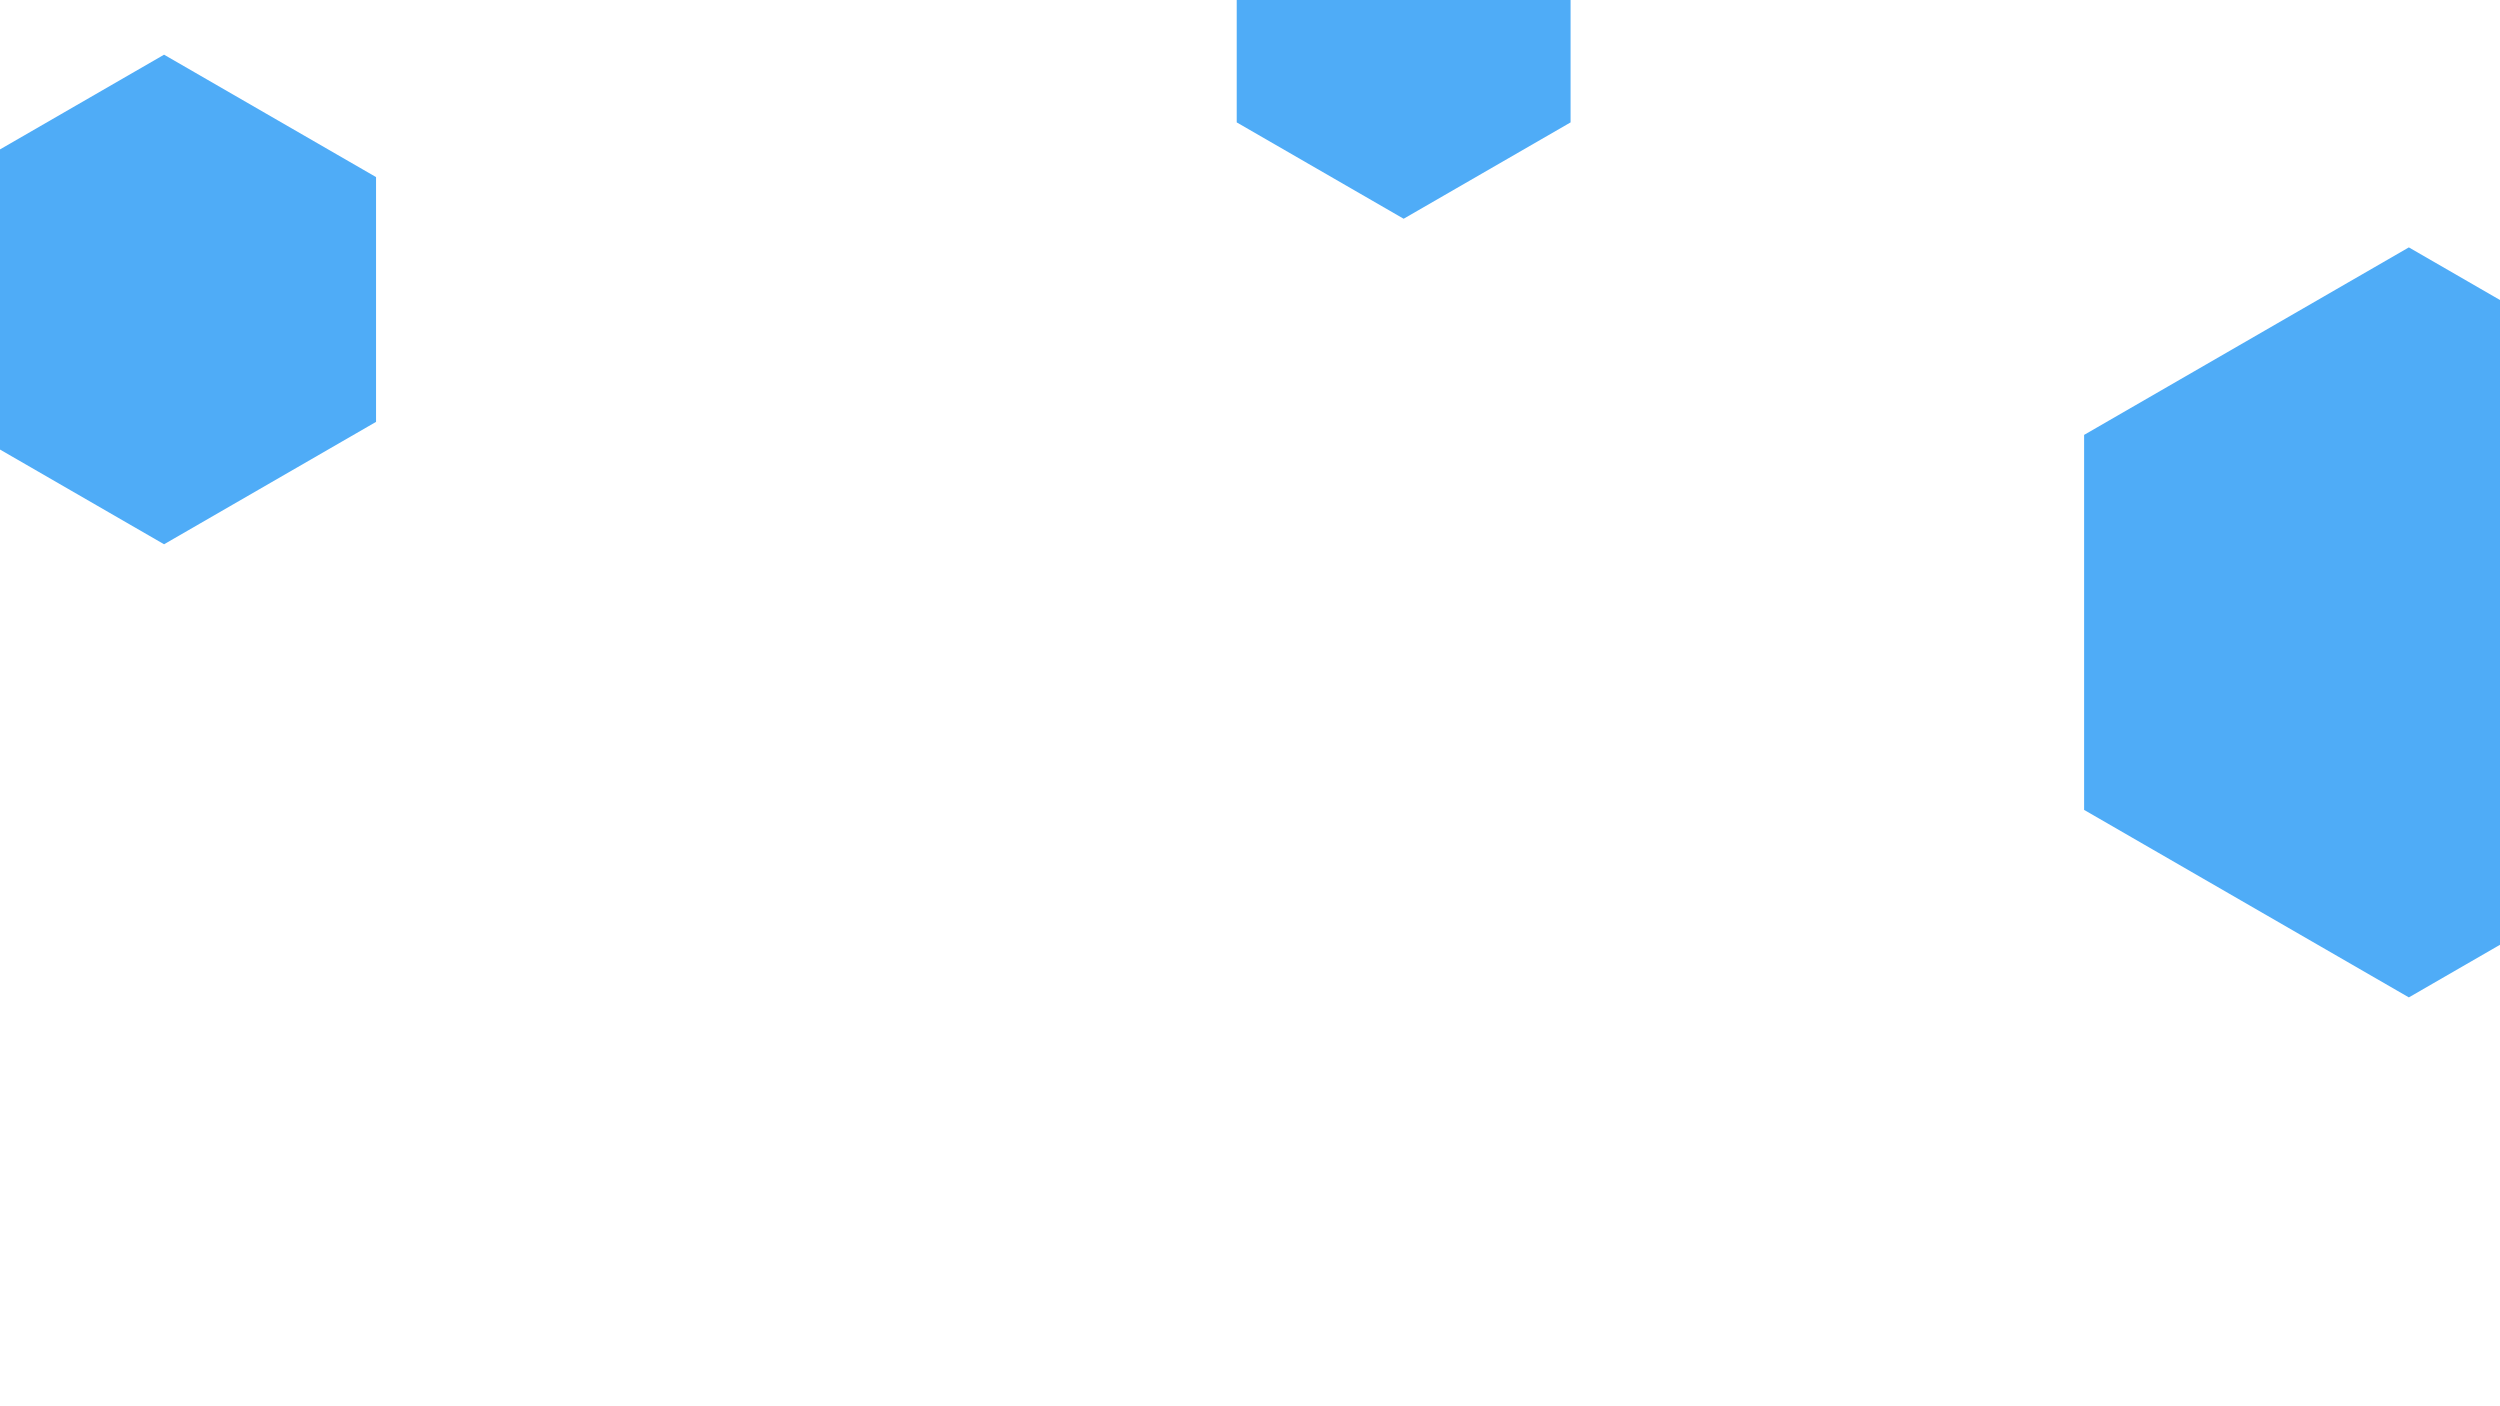 <svg id="visual" viewBox="0 0 960 540" width="960" height="540" xmlns="http://www.w3.org/2000/svg" xmlns:xlink="http://www.w3.org/1999/xlink" version="1.1"><rect width="960" height="540" fill="#FFFFFF"></rect><g><g transform="translate(925 239)"><path d="M0 -144L124.7 -72L124.7 72L0 144L-124.7 72L-124.7 -72Z" fill="#4FACF7"></path></g><g transform="translate(63 115)"><path d="M0 -94L81.4 -47L81.4 47L0 94L-81.4 47L-81.4 -47Z" fill="#4FACF7"></path></g><g transform="translate(539 10)"><path d="M0 -74L64.1 -37L64.1 37L0 74L-64.1 37L-64.1 -37Z" fill="#4FACF7"></path></g></g></svg>